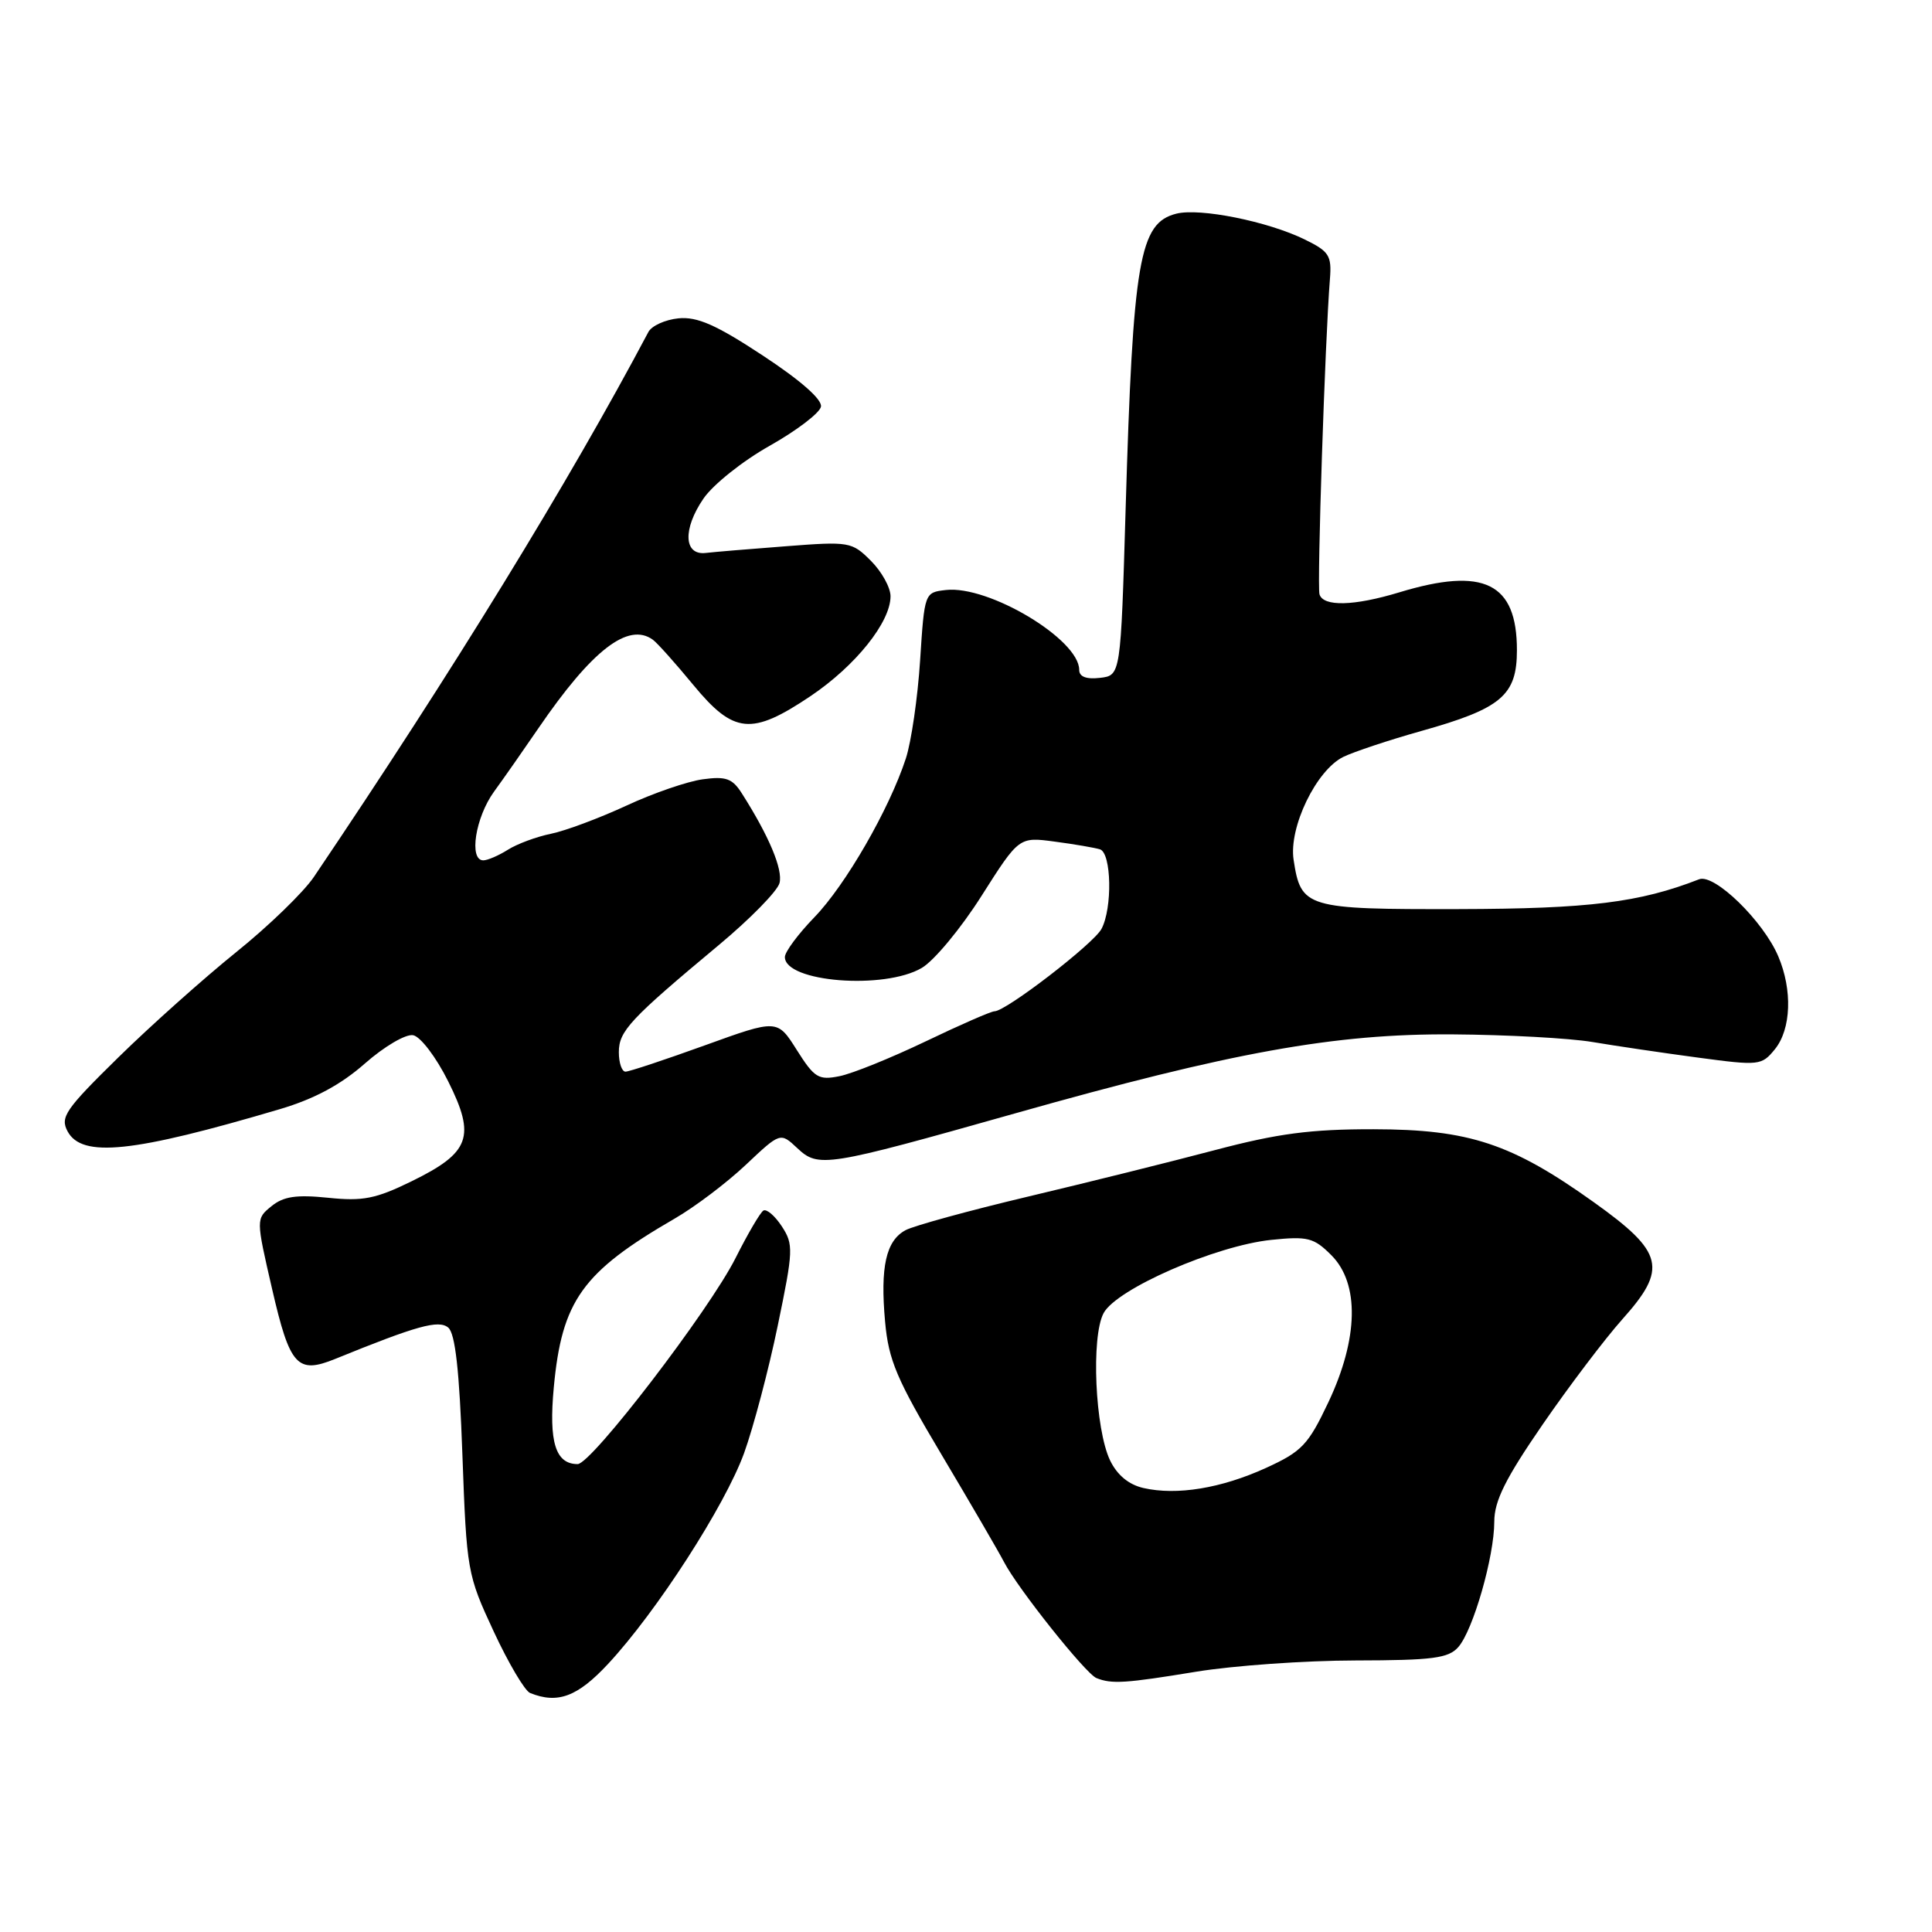 <?xml version="1.0" encoding="UTF-8" standalone="no"?>
<!DOCTYPE svg PUBLIC "-//W3C//DTD SVG 1.1//EN" "http://www.w3.org/Graphics/SVG/1.1/DTD/svg11.dtd" >
<svg xmlns="http://www.w3.org/2000/svg" xmlns:xlink="http://www.w3.org/1999/xlink" version="1.1" viewBox="0 0 256 256">
 <g >
 <path fill="currentColor"
d=" M 80.58 220.47 C 86.99 213.58 96.05 199.54 98.59 192.56 C 99.83 189.13 101.84 181.54 103.05 175.68 C 105.13 165.65 105.16 164.90 103.59 162.49 C 102.67 161.09 101.57 160.15 101.15 160.41 C 100.73 160.67 99.08 163.49 97.47 166.69 C 93.98 173.63 78.37 194.00 76.54 194.00 C 73.61 194.00 72.70 191.09 73.38 183.84 C 74.45 172.35 77.15 168.56 89.38 161.48 C 92.07 159.93 96.32 156.71 98.83 154.34 C 103.40 150.03 103.40 150.03 105.64 152.13 C 108.45 154.77 109.40 154.62 134.50 147.53 C 163.19 139.42 176.84 136.95 192.50 137.06 C 199.65 137.11 207.97 137.56 211.00 138.07 C 214.03 138.58 220.30 139.51 224.94 140.13 C 233.13 141.23 233.42 141.19 235.19 139.02 C 237.34 136.36 237.53 131.18 235.63 126.72 C 233.64 122.03 227.16 115.72 225.14 116.51 C 217.24 119.59 210.55 120.42 193.29 120.46 C 173.03 120.50 172.38 120.31 171.41 113.93 C 170.75 109.63 174.41 102.05 178.00 100.29 C 179.38 99.62 184.02 98.07 188.33 96.86 C 198.95 93.88 201.00 92.14 201.00 86.15 C 201.00 77.23 196.63 75.08 185.41 78.49 C 179.40 80.31 175.34 80.41 174.84 78.75 C 174.50 77.59 175.58 44.93 176.22 37.00 C 176.47 33.85 176.13 33.32 172.86 31.72 C 167.96 29.33 159.01 27.53 155.88 28.31 C 150.97 29.55 150.13 34.39 149.15 67.50 C 148.50 89.50 148.50 89.50 145.75 89.82 C 143.93 90.03 143.00 89.67 143.00 88.76 C 143.00 84.72 131.00 77.53 125.33 78.18 C 122.51 78.50 122.50 78.52 121.92 87.50 C 121.60 92.45 120.75 98.30 120.03 100.50 C 117.84 107.21 112.04 117.28 107.91 121.54 C 105.76 123.76 104.00 126.13 104.00 126.81 C 104.00 130.14 117.19 131.18 122.15 128.25 C 123.78 127.29 127.35 122.99 130.07 118.69 C 135.03 110.88 135.03 110.88 139.77 111.52 C 142.37 111.86 145.06 112.33 145.75 112.54 C 147.28 113.03 147.42 120.34 145.95 123.09 C 144.89 125.07 133.29 134.00 131.78 134.00 C 131.33 134.00 127.21 135.80 122.63 138.00 C 118.05 140.19 112.92 142.27 111.23 142.60 C 108.46 143.16 107.91 142.82 105.58 139.13 C 103.00 135.04 103.00 135.04 93.38 138.52 C 88.09 140.43 83.37 142.00 82.88 142.00 C 82.40 142.00 82.00 140.84 82.00 139.42 C 82.00 136.62 83.46 135.05 95.25 125.22 C 99.39 121.77 103.01 118.08 103.29 117.01 C 103.76 115.22 101.90 110.78 98.30 105.13 C 97.05 103.15 96.19 102.84 93.13 103.26 C 91.11 103.53 86.54 105.10 82.98 106.76 C 79.41 108.41 74.92 110.09 73.00 110.48 C 71.08 110.87 68.50 111.83 67.29 112.60 C 66.07 113.37 64.60 114.00 64.04 114.00 C 62.10 114.00 62.99 108.31 65.46 104.90 C 66.82 103.03 69.46 99.25 71.34 96.50 C 78.43 86.13 83.25 82.40 86.51 84.77 C 87.07 85.17 89.48 87.86 91.86 90.75 C 97.23 97.26 99.58 97.49 107.40 92.24 C 113.37 88.22 118.00 82.44 118.00 79.01 C 118.00 77.85 116.83 75.74 115.40 74.31 C 112.88 71.79 112.55 71.73 104.15 72.38 C 99.39 72.74 94.60 73.14 93.50 73.27 C 90.60 73.60 90.45 70.10 93.21 66.07 C 94.47 64.22 98.42 61.07 102.00 59.06 C 105.57 57.05 108.62 54.72 108.78 53.89 C 108.97 52.94 106.09 50.41 101.09 47.12 C 94.88 43.03 92.39 41.94 89.90 42.18 C 88.14 42.36 86.34 43.17 85.91 44.00 C 75.41 63.82 60.00 88.93 41.59 116.20 C 40.21 118.24 35.58 122.72 31.29 126.17 C 27.01 129.62 19.97 135.90 15.66 140.13 C 8.66 147.00 7.95 148.03 8.95 149.90 C 10.85 153.45 17.56 152.75 37.11 146.96 C 41.66 145.61 45.16 143.73 48.35 140.92 C 50.92 138.66 53.76 136.99 54.74 137.17 C 55.72 137.36 57.78 140.06 59.39 143.29 C 63.06 150.63 62.30 152.73 54.53 156.53 C 49.79 158.85 48.08 159.19 43.48 158.71 C 39.27 158.28 37.57 158.53 35.98 159.82 C 33.91 161.50 33.91 161.50 36.06 170.82 C 38.41 181.01 39.39 182.10 44.40 180.07 C 55.28 175.64 58.12 174.86 59.39 175.91 C 60.32 176.68 60.87 181.57 61.27 192.75 C 61.83 208.17 61.92 208.66 65.41 216.16 C 67.37 220.38 69.55 224.06 70.24 224.33 C 73.90 225.81 76.52 224.83 80.58 220.47 Z  M 158.50 221.51 C 163.45 220.70 172.94 220.03 179.60 220.02 C 189.85 220.00 191.92 219.73 193.23 218.25 C 195.20 216.01 198.00 206.25 198.00 201.63 C 198.00 198.89 199.47 195.93 204.39 188.78 C 207.90 183.68 212.66 177.40 214.96 174.82 C 221.00 168.08 220.48 165.94 211.23 159.33 C 200.31 151.52 194.68 149.65 182.00 149.63 C 173.67 149.62 169.33 150.19 161.00 152.39 C 155.22 153.92 144.08 156.69 136.24 158.55 C 128.40 160.41 121.09 162.42 120.00 163.00 C 117.40 164.39 116.62 167.86 117.28 175.14 C 117.74 180.25 118.82 182.78 124.79 192.80 C 128.62 199.24 132.33 205.61 133.03 206.96 C 134.83 210.45 143.84 221.76 145.28 222.35 C 147.31 223.17 149.12 223.05 158.50 221.51 Z  M 151.51 197.17 C 149.55 196.72 148.03 195.45 147.09 193.51 C 145.10 189.34 144.56 177.15 146.23 174.00 C 147.94 170.79 161.07 165.06 168.45 164.29 C 173.29 163.79 174.09 164.00 176.41 166.32 C 180.16 170.07 180.01 177.36 176.02 185.80 C 173.34 191.46 172.51 192.33 167.77 194.50 C 161.83 197.21 155.94 198.18 151.51 197.17 Z "/>
</g>
</svg>